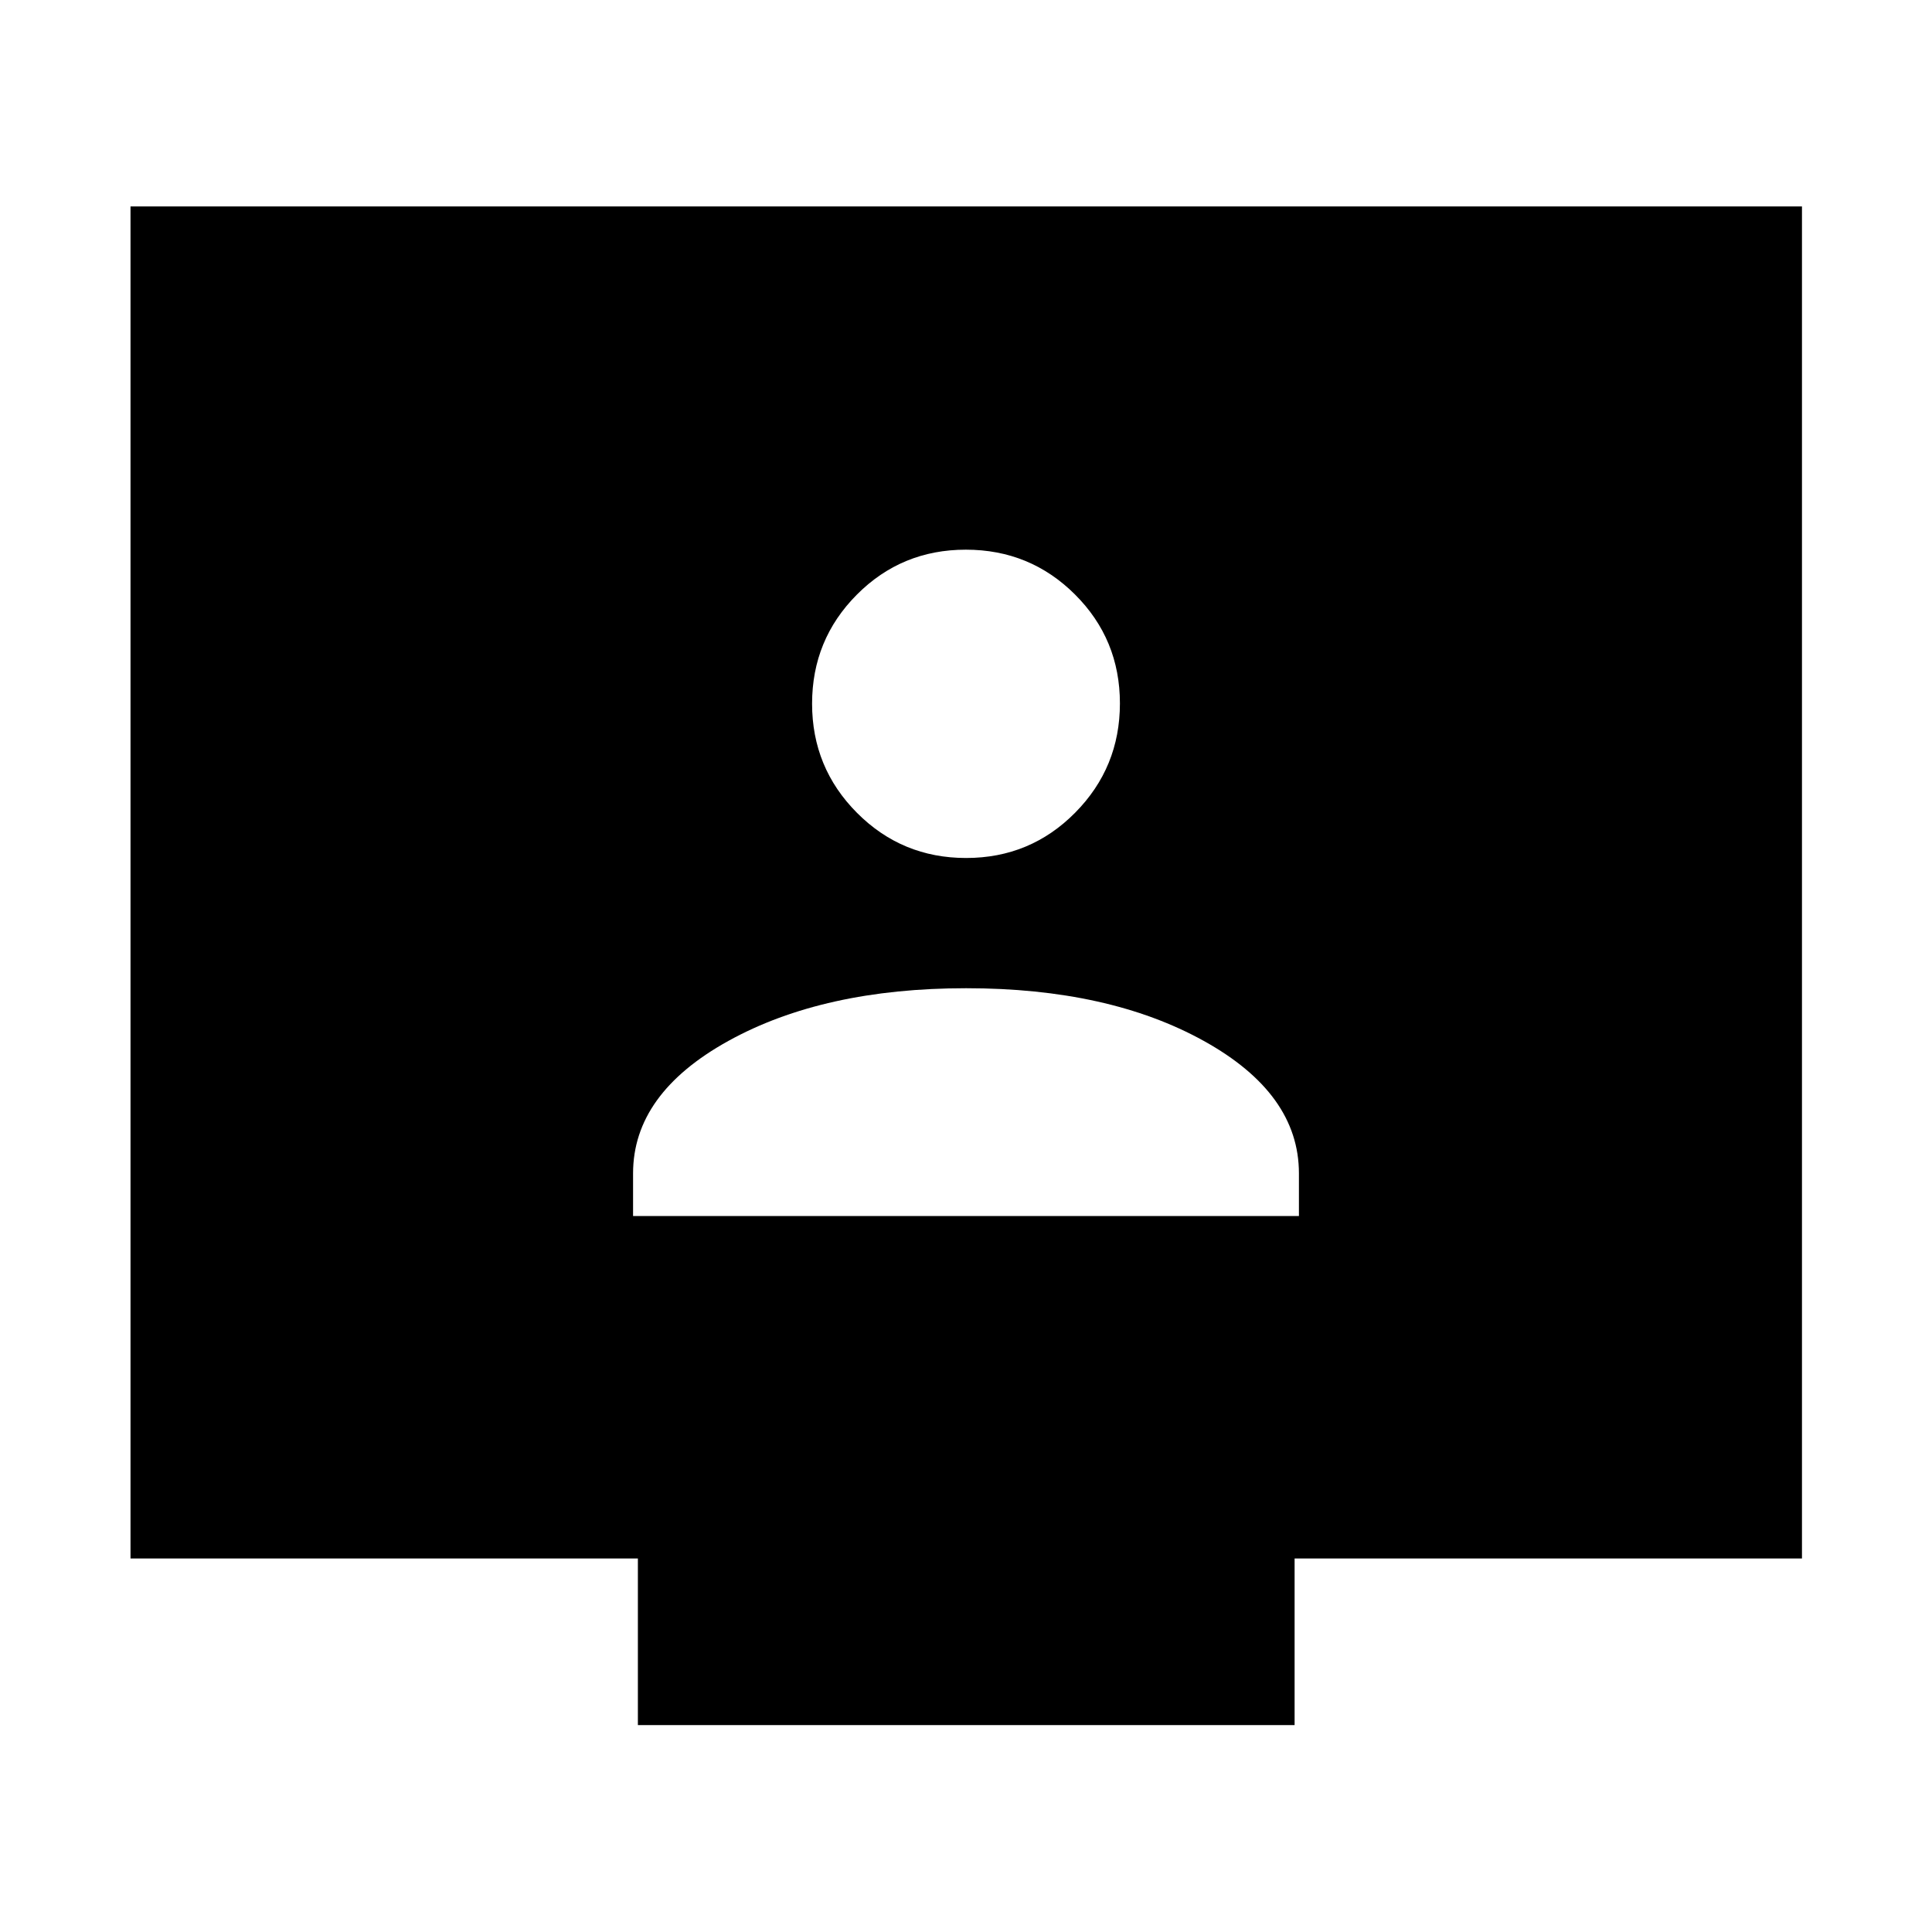<svg xmlns="http://www.w3.org/2000/svg" height="48" viewBox="0 -960 960 960" width="48"><path d="M314.57-355.76h330.86v-21.2q0-39.62-47.26-65.81-47.26-26.19-118.07-26.19-70.82 0-118.18 26.19-47.35 26.19-47.35 65.81v21.2Zm165.49-177.91q31.89 0 54.16-22.49 22.26-22.48 22.26-54.33 0-31.85-22.33-54.12-22.33-22.26-54.24-22.26-31.91 0-54.15 22.35t-22.24 54.18q0 31.82 22.32 54.24 22.32 22.43 54.22 22.43ZM316.96-102.8v-82.81H64.85v-671.82h830.54v671.82H643.28v82.81H316.96Z"/></svg>